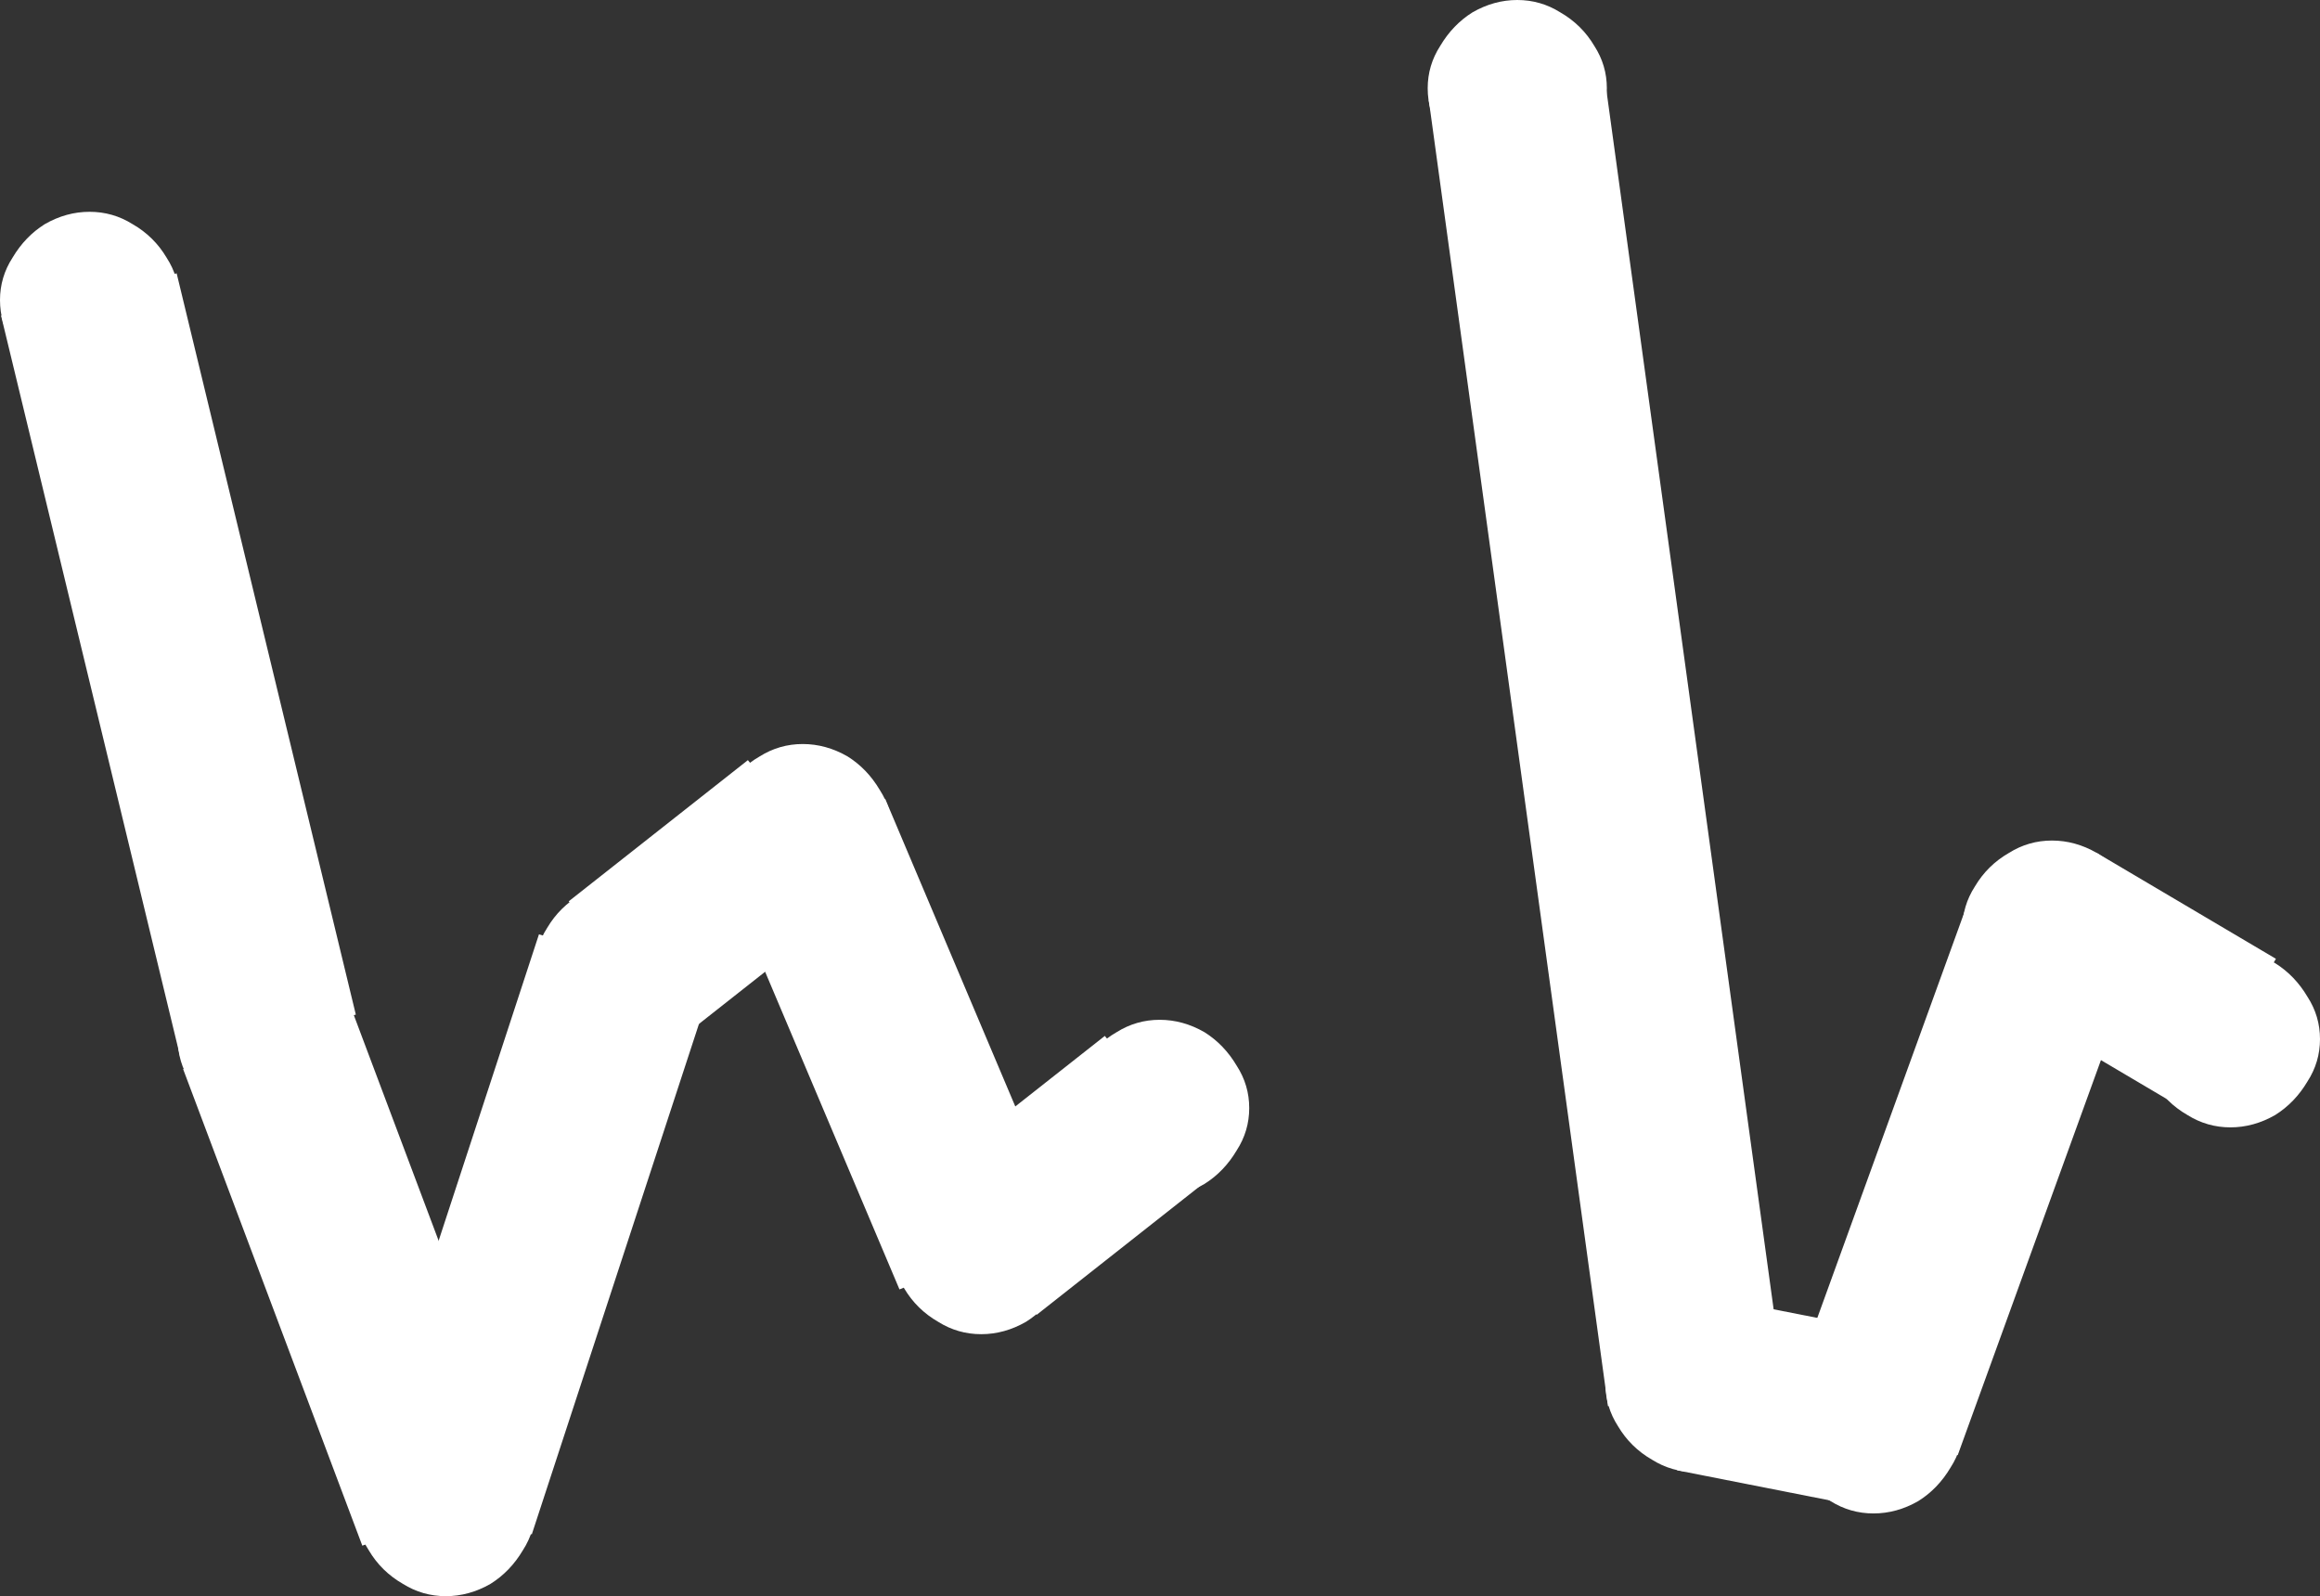<svg width="109" height="75" viewBox="0 0 109 75" fill="none" xmlns="http://www.w3.org/2000/svg">
<rect x="0" y="0" width="109" height="75" fill="#333333" stroke="none"/>
<path d="M0 14.098C0 13.379 0.196 12.716 0.589 12.108C0.982 11.444 1.487 10.919 2.104 10.532C2.778 10.145 3.479 9.952 4.209 9.952C4.938 9.952 5.612 10.145 6.229 10.532C6.902 10.919 7.435 11.444 7.828 12.108C8.221 12.716 8.418 13.379 8.418 14.098C8.418 14.817 8.221 15.508 7.828 16.171C7.435 16.779 6.902 17.277 6.229 17.664C5.612 18.051 4.938 18.245 4.209 18.245C3.479 18.245 2.778 18.051 2.104 17.664C1.487 17.277 0.982 16.779 0.589 16.171C0.196 15.508 0 14.817 0 14.098Z" fill="white"/>
<path d="M8.3 12.844L16.718 47.675L8.469 49.665L0.051 14.834L8.3 12.844Z" fill="white"/>
<path d="M8.352 48.825C8.352 48.106 8.548 47.443 8.941 46.835C9.334 46.171 9.867 45.646 10.54 45.259C11.158 44.872 11.831 44.679 12.56 44.679C13.29 44.679 13.992 44.872 14.665 45.259C15.282 45.646 15.787 46.171 16.18 46.835C16.573 47.443 16.769 48.106 16.769 48.825C16.769 49.544 16.573 50.207 16.18 50.816C15.787 51.479 15.282 52.004 14.665 52.391C13.992 52.778 13.29 52.972 12.56 52.972C11.831 52.972 11.158 52.778 10.54 52.391C9.867 52.004 9.334 51.479 8.941 50.816C8.548 50.207 8.352 49.544 8.352 48.825Z" fill="white"/>
<path d="M16.517 47.415L24.934 69.806L17.022 72.626L8.604 50.235L16.517 47.415Z" fill="white"/>
<path d="M16.736 70.853C16.736 70.135 16.933 69.471 17.326 68.863C17.718 68.2 18.252 67.674 18.925 67.287C19.542 66.9 20.216 66.707 20.945 66.707C21.675 66.707 22.376 66.9 23.049 67.287C23.667 67.674 24.172 68.2 24.565 68.863C24.957 69.471 25.154 70.135 25.154 70.853C25.154 71.572 24.957 72.236 24.565 72.844C24.172 73.507 23.667 74.032 23.049 74.419C22.376 74.806 21.675 75 20.945 75C20.216 75 19.542 74.806 18.925 74.419C18.252 74.032 17.718 73.507 17.326 72.844C16.933 72.236 16.736 71.572 16.736 70.853Z" fill="white"/>
<path d="M16.905 69.609L25.322 43.901L33.403 46.389L24.985 72.097L16.905 69.609Z" fill="white"/>
<path d="M25.121 45.586C25.121 44.867 25.317 44.203 25.71 43.595C26.103 42.932 26.636 42.407 27.309 42.02C27.927 41.633 28.6 41.439 29.33 41.439C30.059 41.439 30.761 41.633 31.434 42.02C32.051 42.407 32.556 42.932 32.949 43.595C33.342 44.203 33.538 44.867 33.538 45.586C33.538 46.304 33.342 46.968 32.949 47.576C32.556 48.239 32.051 48.765 31.434 49.152C30.761 49.539 30.059 49.732 29.33 49.732C28.6 49.732 27.927 49.539 27.309 49.152C26.636 48.765 26.103 48.239 25.71 47.576C25.317 46.968 25.121 46.304 25.121 45.586Z" fill="white"/>
<path d="M26.72 42.351L35.138 35.717L40.357 42.186L31.939 48.82L26.72 42.351Z" fill="white"/>
<path d="M33.506 39.107C33.506 38.388 33.702 37.725 34.095 37.117C34.488 36.453 35.021 35.928 35.694 35.541C36.311 35.154 36.985 34.96 37.714 34.96C38.444 34.96 39.145 35.154 39.819 35.541C40.436 35.928 40.941 36.453 41.334 37.117C41.727 37.725 41.923 38.388 41.923 39.107C41.923 39.825 41.727 40.489 41.334 41.097C40.941 41.761 40.436 42.286 39.819 42.673C39.145 43.06 38.444 43.253 37.714 43.253C36.985 43.253 36.311 43.06 35.694 42.673C35.021 42.286 34.488 41.761 34.095 41.097C33.702 40.489 33.506 39.825 33.506 39.107Z" fill="white"/>
<path d="M41.586 37.531L50.004 57.434L42.26 60.586L33.842 40.682L41.586 37.531Z" fill="white"/>
<path d="M41.89 58.544C41.89 57.825 42.087 57.161 42.479 56.553C42.872 55.89 43.405 55.364 44.079 54.977C44.696 54.59 45.369 54.397 46.099 54.397C46.828 54.397 47.53 54.59 48.203 54.977C48.821 55.364 49.326 55.89 49.718 56.553C50.111 57.161 50.308 57.825 50.308 58.544C50.308 59.262 50.111 59.926 49.718 60.534C49.326 61.197 48.821 61.722 48.203 62.109C47.53 62.496 46.828 62.69 46.099 62.69C45.369 62.69 44.696 62.496 44.079 62.109C43.405 61.722 42.872 61.197 42.479 60.534C42.087 59.926 41.89 59.262 41.89 58.544Z" fill="white"/>
<path d="M43.489 55.309L51.907 48.675L57.126 55.143L48.708 61.778L43.489 55.309Z" fill="white"/>
<path d="M50.275 52.065C50.275 51.346 50.471 50.682 50.864 50.074C51.257 49.411 51.79 48.886 52.463 48.499C53.081 48.112 53.754 47.918 54.484 47.918C55.213 47.918 55.914 48.112 56.588 48.499C57.205 48.886 57.71 49.411 58.103 50.074C58.496 50.682 58.692 51.346 58.692 52.065C58.692 52.783 58.496 53.447 58.103 54.055C57.71 54.718 57.205 55.244 56.588 55.631C55.914 56.018 55.213 56.211 54.484 56.211C53.754 56.211 53.081 56.018 52.463 55.631C51.79 55.244 51.257 54.718 50.864 54.055C50.471 53.447 50.275 52.783 50.275 52.065Z" fill="white"/>
<path d="M67.077 4.147C67.077 3.428 67.273 2.764 67.666 2.156C68.059 1.493 68.564 0.968 69.181 0.581C69.855 0.194 70.556 0 71.286 0C72.015 0 72.689 0.194 73.306 0.581C73.979 0.968 74.512 1.493 74.905 2.156C75.298 2.764 75.494 3.428 75.494 4.147C75.494 4.865 75.298 5.556 74.905 6.22C74.512 6.828 73.979 7.325 73.306 7.713C72.689 8.1 72.015 8.293 71.286 8.293C70.556 8.293 69.855 8.1 69.181 7.713C68.564 7.325 68.059 6.828 67.666 6.22C67.273 5.556 67.077 4.865 67.077 4.147Z" fill="white"/>
<path d="M75.377 3.54L83.795 64.908L75.546 66.07L67.128 4.701L75.377 3.54Z" fill="white"/>
<path d="M75.429 65.022C75.429 64.304 75.625 63.64 76.018 63.032C76.411 62.369 76.944 61.843 77.617 61.456C78.234 61.069 78.908 60.876 79.637 60.876C80.367 60.876 81.068 61.069 81.742 61.456C82.359 61.843 82.864 62.369 83.257 63.032C83.65 63.64 83.846 64.304 83.846 65.022C83.846 65.741 83.65 66.405 83.257 67.013C82.864 67.676 82.359 68.201 81.742 68.588C81.068 68.975 80.367 69.169 79.637 69.169C78.908 69.169 78.234 68.975 77.617 68.588C76.944 68.201 76.411 67.676 76.018 67.013C75.625 66.405 75.429 65.741 75.429 65.022Z" fill="white"/>
<path d="M80.479 60.959L88.897 62.617L87.213 70.745L78.796 69.086L80.479 60.959Z" fill="white"/>
<path d="M83.813 66.966C83.813 66.247 84.01 65.584 84.403 64.976C84.795 64.312 85.328 63.787 86.002 63.4C86.619 63.013 87.293 62.82 88.022 62.82C88.751 62.82 89.453 63.013 90.126 63.4C90.744 63.787 91.249 64.312 91.642 64.976C92.034 65.584 92.231 66.247 92.231 66.966C92.231 67.685 92.034 68.348 91.642 68.957C91.249 69.62 90.744 70.145 90.126 70.532C89.453 70.919 88.751 71.113 88.022 71.113C87.293 71.113 86.619 70.919 86.002 70.532C85.328 70.145 84.795 69.62 84.403 68.957C84.01 68.348 83.813 67.685 83.813 66.966Z" fill="white"/>
<path d="M84.066 65.556L92.483 42.336L100.396 45.156L91.978 68.376L84.066 65.556Z" fill="white"/>
<path d="M92.198 43.642C92.198 42.923 92.394 42.26 92.787 41.652C93.18 40.988 93.713 40.463 94.386 40.076C95.004 39.689 95.677 39.495 96.407 39.495C97.136 39.495 97.838 39.689 98.511 40.076C99.128 40.463 99.633 40.988 100.026 41.652C100.419 42.26 100.615 42.923 100.615 43.642C100.615 44.361 100.419 45.024 100.026 45.632C99.633 46.296 99.128 46.821 98.511 47.208C97.838 47.595 97.136 47.788 96.407 47.788C95.677 47.788 95.004 47.595 94.386 47.208C93.713 46.821 93.18 46.296 92.787 45.632C92.394 45.024 92.198 44.361 92.198 43.642Z" fill="white"/>
<path d="M98.511 40.076L106.929 45.052L102.72 52.184L94.302 47.208L98.511 40.076Z" fill="white"/>
<path d="M100.583 48.825C100.583 48.106 100.779 47.443 101.172 46.835C101.565 46.171 102.098 45.646 102.771 45.259C103.388 44.872 104.062 44.679 104.791 44.679C105.521 44.679 106.222 44.872 106.896 45.259C107.513 45.646 108.018 46.171 108.411 46.835C108.804 47.443 109 48.106 109 48.825C109 49.544 108.804 50.207 108.411 50.816C108.018 51.479 107.513 52.004 106.896 52.391C106.222 52.778 105.521 52.972 104.791 52.972C104.062 52.972 103.388 52.778 102.771 52.391C102.098 52.004 101.565 51.479 101.172 50.816C100.779 50.207 100.583 49.544 100.583 48.825Z" fill="white"/>
</svg>
